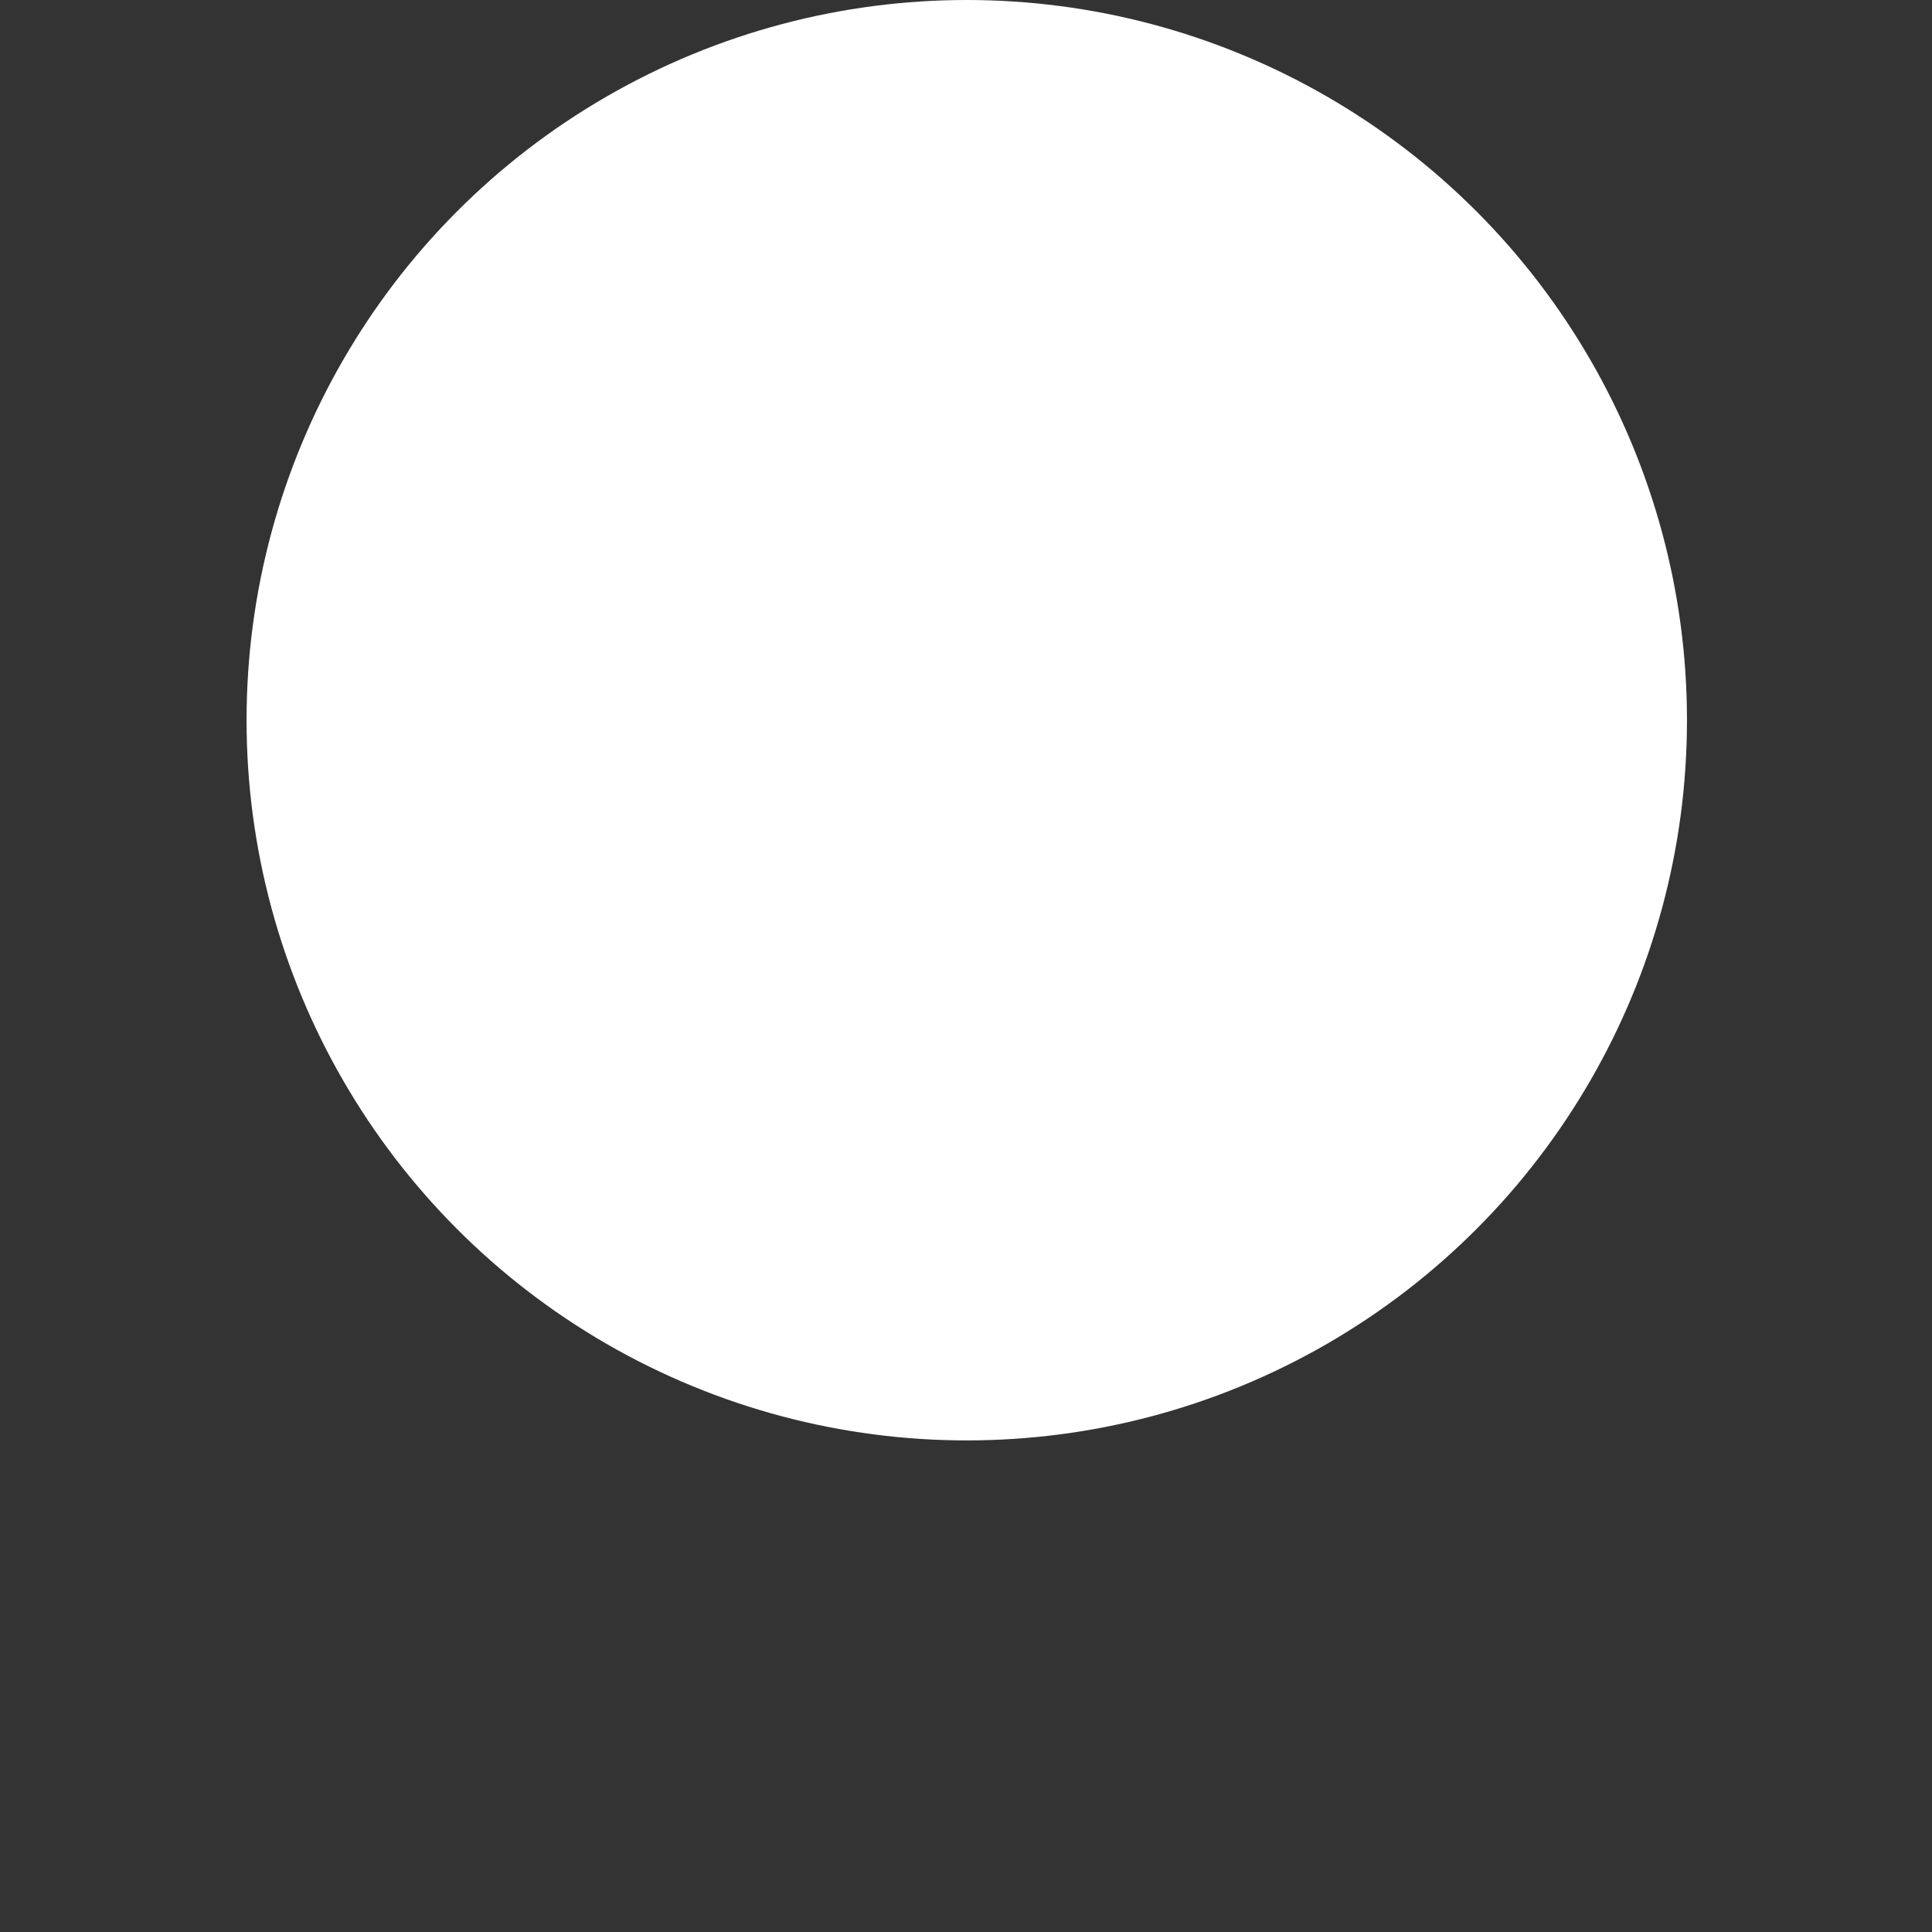 <svg id="ezeq0i4qfoxr1" xmlns="http://www.w3.org/2000/svg" xmlns:xlink="http://www.w3.org/1999/xlink" viewBox="0 0 500 500"
shape-rendering="geometricPrecision" text-rendering="geometricPrecision"><rect x="0" y="0" width="500" height="500" fill="#333333" stroke="none"/><style><![CDATA[#ezeq0i4qfoxr7_to {animation: ezeq0i4qfoxr7_to__to 3000ms linear 1 normal forwards}@keyframes ezeq0i4qfoxr7_to__to { 0% {transform: translate(133.019px,85.866px);animation-timing-function: cubic-bezier(0.785,0.135,0.15,0.86)} 53.333% {transform: translate(0.478px,0.001px)} 100% {transform: translate(0.478px,0.001px)} }#ezeq0i4qfoxr8_to {animation: ezeq0i4qfoxr8_to__to 3000ms linear 1 normal forwards}@keyframes ezeq0i4qfoxr8_to__to { 0% {transform: translate(-154.117px,115.925px);animation-timing-function: cubic-bezier(0.785,0.135,0.15,0.86)} 53.333% {transform: translate(-0.201px,0.001px)} 100% {transform: translate(-0.201px,0.001px)} }#ezeq0i4qfoxr9_to {animation: ezeq0i4qfoxr9_to__to 3000ms linear 1 normal forwards}@keyframes ezeq0i4qfoxr9_to__to { 0% {transform: translate(153.82px,-109.261px);animation-timing-function: cubic-bezier(0.785,0.135,0.15,0.86)} 53.333% {transform: translate(0px,0px)} 100% {transform: translate(0px,0px)} }#ezeq0i4qfoxr10_to {animation: ezeq0i4qfoxr10_to__to 3000ms linear 1 normal forwards}@keyframes ezeq0i4qfoxr10_to__to { 0% {transform: translate(-111.703px,-84.845px);animation-timing-function: cubic-bezier(0.785,0.135,0.15,0.86)} 53.333% {transform: translate(0px,0px)} 100% {transform: translate(0px,0px)} }#ezeq0i4qfoxr11_to {animation: ezeq0i4qfoxr11_to__to 3000ms linear 1 normal forwards}@keyframes ezeq0i4qfoxr11_to__to { 0% {transform: translate(0.2px,18.025px);animation-timing-function: cubic-bezier(0.785,0.135,0.15,0.86)} 53.333% {transform: translate(0.678px,-11.598px)} 100% {transform: translate(0.678px,-11.598px)} }#ezeq0i4qfoxr11 {animation: ezeq0i4qfoxr11_c_o 3000ms linear 1 normal forwards}@keyframes ezeq0i4qfoxr11_c_o { 0% {opacity: 0} 16.667% {opacity: 0;animation-timing-function: cubic-bezier(0.785,0.135,0.15,0.86)} 53.333% {opacity: 1} 100% {opacity: 1} }]]></style><defs><clipPath id="ezeq0i4qfoxr2"><circle id="ezeq0i4qfoxr3" r="186.389" transform="matrix(1 0 0 1 250.2 186.389)" fill="rgb(255,255,255)" stroke="none" stroke-width="1"/></clipPath></defs><g id="ezeq0i4qfoxr4"><circle id="ezeq0i4qfoxr5" r="186.389" transform="matrix(1 0 0 1 250.2 186.389)" fill="rgb(255,255,255)" stroke="none" stroke-width="1"/><g id="ezeq0i4qfoxr6" clip-path="url(#ezeq0i4qfoxr2)"><g id="ezeq0i4qfoxr7_to" transform="translate(133.019,85.866)"><circle id="ezeq0i4qfoxr7" r="186.389" transform="translate(436.589,368.381)" fill="rgb(255,87,34)" stroke="none" stroke-width="1"/></g><g id="ezeq0i4qfoxr8_to" transform="translate(-154.117,115.925)"><circle id="ezeq0i4qfoxr8" r="186.389" transform="translate(63.812,368.381)" fill="rgb(0,31,79)" stroke="none" stroke-width="1"/></g><g id="ezeq0i4qfoxr9_to" transform="translate(153.82,-109.261)"><circle id="ezeq0i4qfoxr9" r="186.389" transform="translate(436.589,-4.396)" fill="rgb(255,87,34)" stroke="none" stroke-width="1"/></g><g id="ezeq0i4qfoxr10_to" transform="translate(-111.703,-84.845)"><circle id="ezeq0i4qfoxr10" r="186.389" transform="translate(63.812,-4.396)" fill="rgb(0,31,79)" stroke="none" stroke-width="1"/></g></g><g id="ezeq0i4qfoxr11_to" transform="translate(0.2,18.025)"><g id="ezeq0i4qfoxr11" transform="translate(0,0)" opacity="0"><path id="ezeq0i4qfoxr12" d="M70.286,500L70.286,475.518C75.607,481.377,81.735,484.306,88.67,484.306C95.605,484.306,101.524,481.766,106.426,476.684C111.329,471.602,113.78,465.504,113.78,458.39C113.78,451.275,111.299,445.192,106.337,440.14C101.374,435.088,95.336,432.562,88.222,432.562C81.107,432.562,75.129,435.462,70.286,441.261L70.286,441.261L70.286,433.818L62.933,433.818L62.933,500L70.286,500ZM88.222,477.401C83.14,477.401,78.805,475.593,75.218,471.976C71.631,468.359,69.838,463.89,69.838,458.569C69.838,453.248,71.586,448.779,75.084,445.162C78.581,441.545,82.901,439.737,88.042,439.737C93.184,439.737,97.533,441.575,101.09,445.252C104.648,448.929,106.426,453.368,106.426,458.569C106.426,463.77,104.618,468.209,101.001,471.886C97.384,475.563,93.124,477.401,88.222,477.401ZM147.05,484.306C153.985,484.306,160.113,481.377,165.434,475.518L165.434,475.518L165.434,482.692L172.698,482.692L172.698,433.818L165.434,433.818L165.434,441.261C160.591,435.462,154.598,432.562,147.454,432.562C140.309,432.562,134.256,435.088,129.294,440.14C124.332,445.192,121.851,451.26,121.851,458.345C121.851,465.429,124.317,471.527,129.249,476.639C134.181,481.751,140.115,484.306,147.05,484.306ZM147.588,477.401C142.566,477.401,138.262,475.533,134.675,471.796C131.088,468.06,129.294,463.651,129.294,458.569C129.294,453.487,131.058,449.078,134.585,445.342C138.112,441.605,142.432,439.737,147.543,439.737C152.655,439.737,156.974,441.545,160.502,445.162C164.029,448.779,165.793,453.263,165.793,458.614C165.793,463.965,163.999,468.433,160.412,472.021C156.825,475.608,152.55,477.401,147.588,477.401ZM209.017,500C212.784,500,216.236,499.447,219.375,498.341C222.514,497.235,225.204,495.606,227.446,493.454C229.688,491.301,231.362,488.671,232.468,485.562C233.574,482.453,234.127,477.67,234.127,471.213L234.127,471.213L234.127,433.818L226.684,433.818L226.684,440.992C221.542,435.372,215.519,432.562,208.614,432.562C201.709,432.562,195.745,434.999,190.723,439.871C185.701,444.744,183.22,450.618,183.28,457.493C183.22,464.069,185.567,469.779,190.32,474.621C195.072,479.464,200.976,481.885,208.031,481.885C211.558,481.885,214.966,481.198,218.254,479.823C221.542,478.447,224.352,476.445,226.684,473.814L226.684,473.814L226.684,474.263C226.684,479.225,226.086,482.901,224.89,485.293C223.695,487.684,221.632,489.597,218.703,491.032C215.773,492.467,212.455,493.185,208.748,493.185C200.677,493.185,194.908,490.076,191.441,483.858L191.441,483.858L183.549,483.858C187.794,494.619,196.283,500,209.017,500ZM208.838,474.89C203.517,474.89,199.153,473.231,195.745,469.913C192.337,466.595,190.633,462.545,190.633,457.762C190.633,452.979,192.412,448.779,195.969,445.162C199.526,441.545,203.936,439.737,209.197,439.737C214.159,439.737,218.359,441.411,221.796,444.759C225.234,448.107,226.953,452.351,226.953,457.493C226.953,462.575,225.264,466.745,221.886,470.003C218.508,473.261,214.159,474.89,208.838,474.89ZM268.832,484.306C276.006,484.306,282.03,481.781,286.902,476.729C291.775,471.677,294.211,465.594,294.211,458.479C294.211,451.365,291.745,445.267,286.813,440.185C281.88,435.103,275.887,432.562,268.832,432.562C261.718,432.562,255.695,435.103,250.762,440.185C245.83,445.267,243.364,451.365,243.364,458.479C243.364,465.594,245.815,471.677,250.717,476.729C255.62,481.781,261.658,484.306,268.832,484.306ZM268.832,477.222C263.691,477.222,259.416,475.428,256.008,471.841C252.601,468.254,250.897,463.89,250.897,458.748C250.897,453.607,252.66,449.168,256.188,445.431C259.715,441.695,263.915,439.826,268.787,439.826C273.66,439.826,277.875,441.695,281.432,445.431C284.989,449.168,286.768,453.592,286.768,458.703C286.768,463.815,285.019,468.179,281.522,471.796C278.024,475.413,273.794,477.222,268.832,477.222Z" fill="rgb(0,31,79)" stroke="none" stroke-width="1"/><path id="ezeq0i4qfoxr13" d="M311.698,482.692L311.698,461.887C311.698,455.729,312.266,451.32,313.402,448.66C314.538,445.999,316.287,443.847,318.648,442.203C321.01,440.559,323.506,439.737,326.136,439.737C328.767,439.737,330.949,440.424,332.683,441.799C334.416,443.174,335.537,444.938,336.046,447.09C336.554,449.242,336.808,452.77,336.808,457.672L336.808,457.672L336.808,482.692L344.072,482.692L344.072,463.412C344.072,457.373,344.55,452.815,345.507,449.736C346.463,446.657,348.167,444.221,350.618,442.427C353.069,440.633,355.685,439.737,358.465,439.737C361.245,439.737,363.487,440.409,365.191,441.754C366.895,443.1,368.001,444.759,368.509,446.732C369.017,448.704,369.271,451.813,369.271,456.058L369.271,456.058L369.271,482.692L376.804,482.692L376.804,456.058C376.804,446.971,375.16,440.783,371.872,437.495C368.584,434.207,364.608,432.562,359.945,432.562C356.537,432.562,353.309,433.459,350.26,435.253C347.21,437.046,344.67,439.647,342.637,443.055C341.441,439.707,339.453,437.121,336.673,435.298C333.893,433.474,330.8,432.562,327.392,432.562C321.114,432.562,315.883,435.283,311.698,440.723L311.698,440.723L311.698,433.818L304.345,433.818L304.345,482.692L311.698,482.692ZM411.689,484.306C418.863,484.306,424.886,481.781,429.759,476.729C434.631,471.677,437.067,465.594,437.067,458.479C437.067,451.365,434.601,445.267,429.669,440.185C424.737,435.103,418.743,432.562,411.689,432.562C404.574,432.562,398.551,435.103,393.619,440.185C388.686,445.267,386.22,451.365,386.22,458.479C386.22,465.594,388.671,471.677,393.574,476.729C398.476,481.781,404.514,484.306,411.689,484.306ZM411.689,477.222C406.547,477.222,402.273,475.428,398.865,471.841C395.457,468.254,393.753,463.89,393.753,458.748C393.753,453.607,395.517,449.168,399.044,445.431C402.571,441.695,406.771,439.826,411.644,439.826C416.516,439.826,420.731,441.695,424.288,445.431C427.846,449.168,429.624,453.592,429.624,458.703C429.624,463.815,427.875,468.179,424.378,471.796C420.881,475.413,416.651,477.222,411.689,477.222Z" fill="rgb(255,87,34)" stroke="none" stroke-width="1"/></g></g></g></svg>